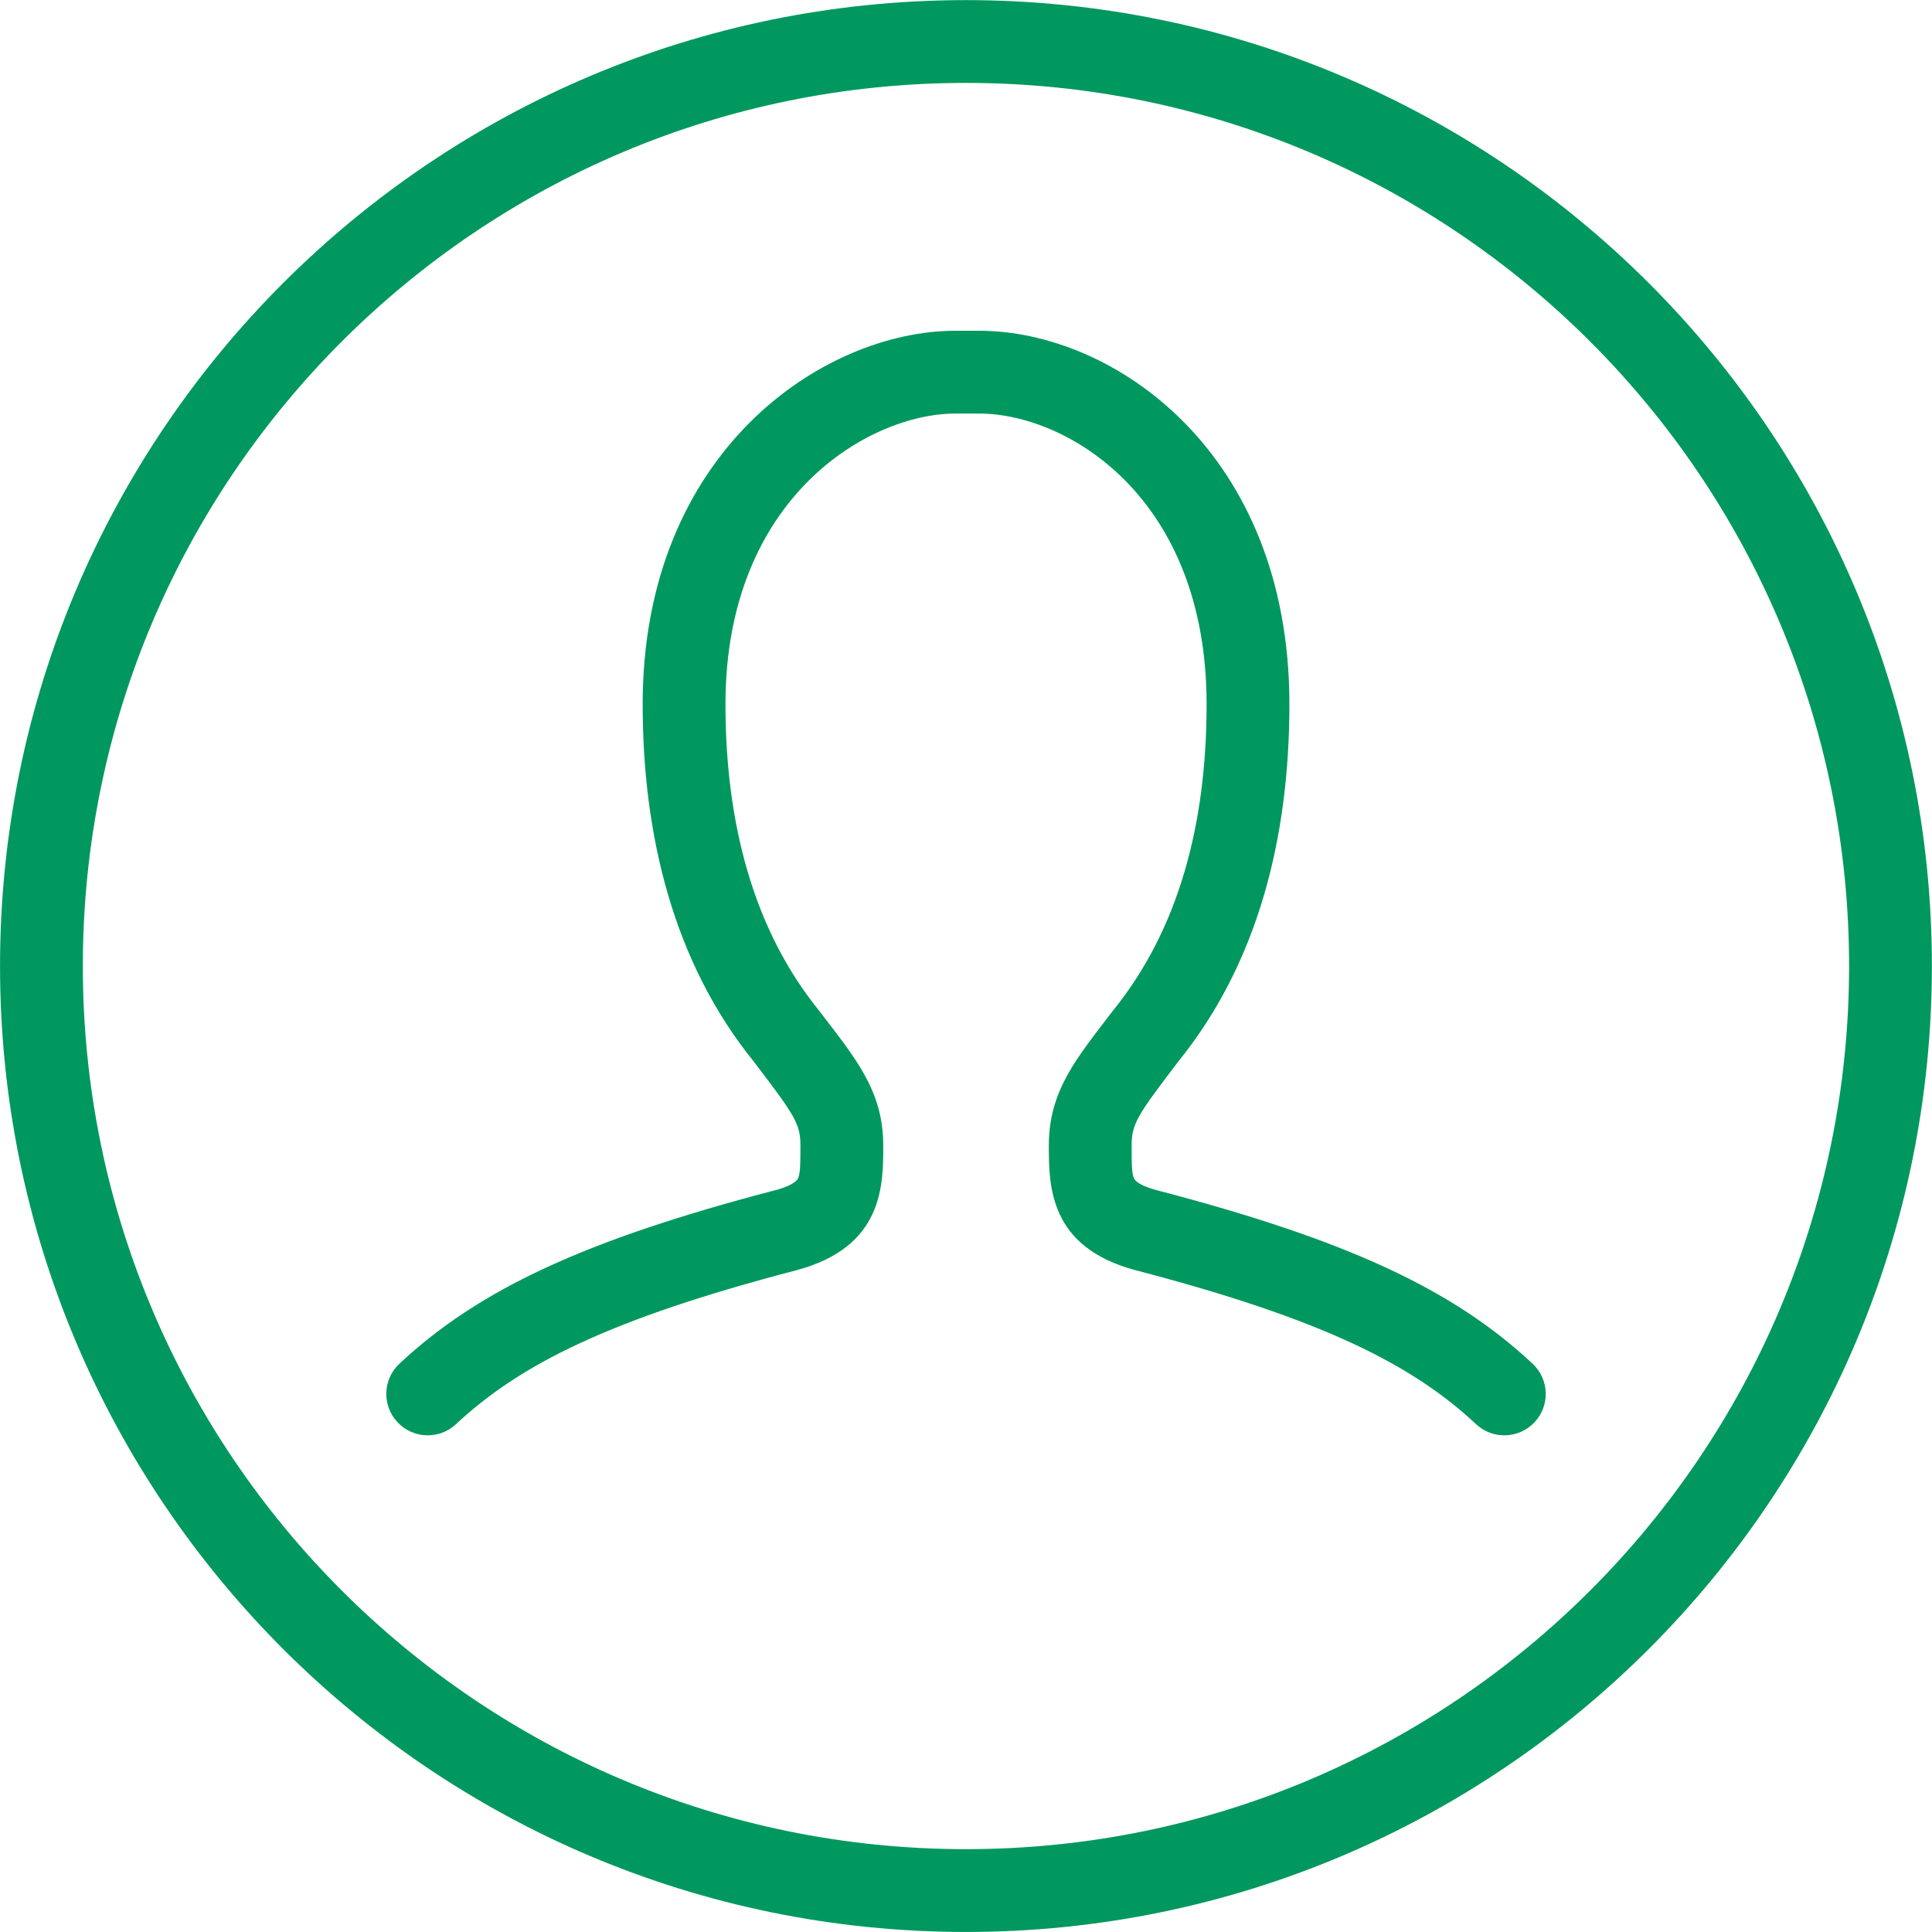 <?xml version="1.0" standalone="no"?>
<!DOCTYPE svg PUBLIC "-//W3C//DTD SVG 1.1//EN" "http://www.w3.org/Graphics/SVG/1.1/DTD/svg11.dtd">
<!--Generator: Xara Xtreme (www.xara.com), SVG filter version: 1.0.0.13-->
<svg stroke-width="0.501" stroke-linejoin="bevel" fill-rule="evenodd" xmlns:xlink="http://www.w3.org/1999/xlink" xmlns="http://www.w3.org/2000/svg" version="1.1" overflow="visible" width="52.5pt" height="52.5pt" viewBox="0 0 52.5 52.5">
 <defs>
  <marker id="DefaultArrow2" markerUnits="strokeWidth" viewBox="0 0 1 1" markerWidth="1" markerHeight="1" overflow="visible" orient="auto">
   <!-- REF_ARROW_STRAIGHT (-2) -->
   <g transform="scale(0.009)">
    <!-- 1/108 -->
    <path d="M -9 54 L -9 -54 L 117 0 z"/>
   </g>
  </marker>
  <marker id="DefaultArrow3" markerUnits="strokeWidth" viewBox="0 0 1 1" markerWidth="1" markerHeight="1" overflow="visible" orient="auto">
   <!-- REF_ARROW_ANGLED -->
   <g transform="scale(0.009)">
    <path d="M -27 54 L -9 0 L -27 -54 L 135 0 z"/>
   </g>
  </marker>
  <marker id="DefaultArrow4" markerUnits="strokeWidth" viewBox="0 0 1 1" markerWidth="1" markerHeight="1" overflow="visible" orient="auto">
   <!-- REF_ARROW_ROUNDED -->
   <g transform="scale(0.009)">
    <path d="M -9,0 L -9,-45 C -9,-51.708 2.808,-56.580 9,-54 L 117,-9 C 120.916,-7.369 126.000,-4.242 126,0 C 126,4.242 120.916,7.369 117,9 L 9,54 C 2.808,56.580 -9,51.708 -9,45 z"/>
   </g>
  </marker>
  <marker id="DefaultArrow5" markerUnits="strokeWidth" viewBox="0 0 1 1" markerWidth="1" markerHeight="1" overflow="visible" orient="auto">
   <!-- REF_ARROW_SPOT -->
   <g transform="scale(0.009)">
    <path d="M -54, 0 C -54,29.807 -29.807,54 0,54 C 29.807,54 54,29.807 54,0 C 54,-29.807 29.807,-54 0,-54 C -29.807,-54 -54,-29.807 -54,0 z"/>
   </g>
  </marker>
  <marker id="DefaultArrow6" markerUnits="strokeWidth" viewBox="0 0 1 1" markerWidth="1" markerHeight="1" overflow="visible" orient="auto">
   <!-- REF_ARROW_DIAMOND -->
   <g transform="scale(0.009)">
    <path d="M -63,0 L 0,63 L 63,0 L 0,-63 z"/>
   </g>
  </marker>
  <marker id="DefaultArrow7" markerUnits="strokeWidth" viewBox="0 0 1 1" markerWidth="1" markerHeight="1" overflow="visible" orient="auto">
   <!-- REF_ARROW_FEATHER -->
   <g transform="scale(0.009)">
    <path d="M 18,-54 L 108,-54 L 63,0 L 108,54 L 18, 54 L -36,0 z"/>
   </g>
  </marker>
  <marker id="DefaultArrow8" markerUnits="strokeWidth" viewBox="0 0 1 1" markerWidth="1" markerHeight="1" overflow="visible" orient="auto">
   <!-- REF_ARROW_FEATHER2 -->
   <g transform="scale(0.009)">
    <path d="M -36,0 L 18,-54 L 54,-54 L 18,-18 L 27,-18 L 63,-54 L 99,-54 L 63,-18 L 72,-18 L 108,-54 L 144,-54 L 90,0 L 144,54 L 108,54 L 72,18 L 63,18 L 99,54 L 63,54 L 27,18 L 18,18 L 54,54 L 18,54 z"/>
   </g>
  </marker>
  <marker id="DefaultArrow9" markerUnits="strokeWidth" viewBox="0 0 1 1" markerWidth="1" markerHeight="1" overflow="visible" orient="auto">
   <!-- REF_ARROW_HOLLOWDIAMOND -->
   <g transform="scale(0.009)">
    <path d="M 0,45 L -45,0 L 0, -45 L 45, 0 z M 0, 63 L-63, 0 L 0, -63 L 63, 0 z"/>
   </g>
  </marker>
  <filter id="StainedFilter">
   <feBlend mode="multiply" in2="BackgroundImage" in="SourceGraphic" result="blend"/>
   <feComposite in="blend" in2="SourceAlpha" operator="in" result="comp"/>
  </filter>
  <filter id="BleachFilter">
   <feBlend mode="screen" in2="BackgroundImage" in="SourceGraphic" result="blend"/>
   <feComposite in="blend" in2="SourceAlpha" operator="in" result="comp"/>
  </filter>
  <filter id="InvertTransparencyBitmapFilter">
   <feComponentTransfer>
    <feFuncR type="gamma" amplitude="1.055" exponent=".417" offset="-0.055"/>
    <feFuncG type="gamma" amplitude="1.055" exponent=".417" offset="-0.055"/>
    <feFuncB type="gamma" amplitude="1.055" exponent=".417" offset="-0.055"/>
   </feComponentTransfer>
   <feComponentTransfer>
    <feFuncR type="linear" slope="-1" intercept="1"/>
    <feFuncG type="linear" slope="-1" intercept="1"/>
    <feFuncB type="linear" slope="-1" intercept="1"/>
    <feFuncA type="linear" slope="1" intercept="0"/>
   </feComponentTransfer>
   <feComponentTransfer>
    <feFuncR type="gamma" amplitude="1" exponent="2.4" offset="0"/>
    <feFuncG type="gamma" amplitude="1" exponent="2.4" offset="0"/>
    <feFuncB type="gamma" amplitude="1" exponent="2.4" offset="0"/>
   </feComponentTransfer>
  </filter>
 </defs>
 <g id="Document" fill="none" stroke="black" font-family="Times New Roman" font-size="16" transform="scale(1 -1)">
  <g id="Spread" transform="translate(0 -52.5)">
   <g id="all_icons">
    <path d="M 0.001,26.249 C 0.001,40.737 11.76,52.497 26.249,52.497 C 40.737,52.497 52.497,40.737 52.497,26.249 C 52.497,11.76 40.737,0.001 26.249,0.001 C 11.76,0.001 0.001,11.76 0.001,26.249 Z M 50.247,26.249 C 50.247,39.494 39.494,50.247 26.249,50.247 C 13.003,50.247 2.251,39.494 2.251,26.249 C 2.251,13.003 13.003,2.251 26.249,2.251 C 39.494,2.251 50.247,13.003 50.247,26.249 Z M 10.8,13.854 C 10.376,14.307 10.401,15.02 10.855,15.444 C 13.001,17.448 15.87,18.801 21.065,20.157 C 21.648,20.312 21.685,20.48 21.684,20.477 C 21.741,20.603 21.751,20.782 21.751,21.375 C 21.751,21.968 21.583,22.208 20.49,23.644 C 18.294,26.352 17.464,29.813 17.464,33.363 C 17.464,40.23 22.375,43.512 25.962,43.512 L 26.607,43.512 C 30.261,43.512 35.038,40.213 35.038,33.363 C 35.038,29.781 34.206,26.352 32.011,23.644 C 30.918,22.208 30.751,21.968 30.751,21.375 C 30.751,20.782 30.76,20.603 30.817,20.477 C 30.816,20.48 30.853,20.312 31.436,20.157 C 36.631,18.801 39.5,17.448 41.646,15.444 C 42.1,15.02 42.125,14.307 41.701,13.854 C 41.277,13.4 40.564,13.375 40.111,13.799 C 38.373,15.423 35.936,16.656 30.863,17.982 C 28.51,18.606 28.501,20.267 28.501,21.375 C 28.501,22.883 29.279,23.769 30.242,25.035 C 32.033,27.243 32.788,30.11 32.788,33.363 C 32.788,39.008 28.982,41.262 26.607,41.262 L 25.962,41.262 C 23.62,41.262 19.714,38.991 19.714,33.363 C 19.714,30.14 20.469,27.243 22.259,25.035 C 23.222,23.769 24.001,22.883 24.001,21.375 C 24.001,20.309 24.016,18.613 21.638,17.982 C 16.565,16.656 14.128,15.423 12.39,13.799 C 11.937,13.375 11.224,13.4 10.8,13.854 Z" stroke-width="0.5" stroke="none" fill="#00985f" fill-rule="evenodd" marker-start="none" marker-end="none" stroke-miterlimit="79.84"/>
   </g>
  </g>
 </g>
</svg>
